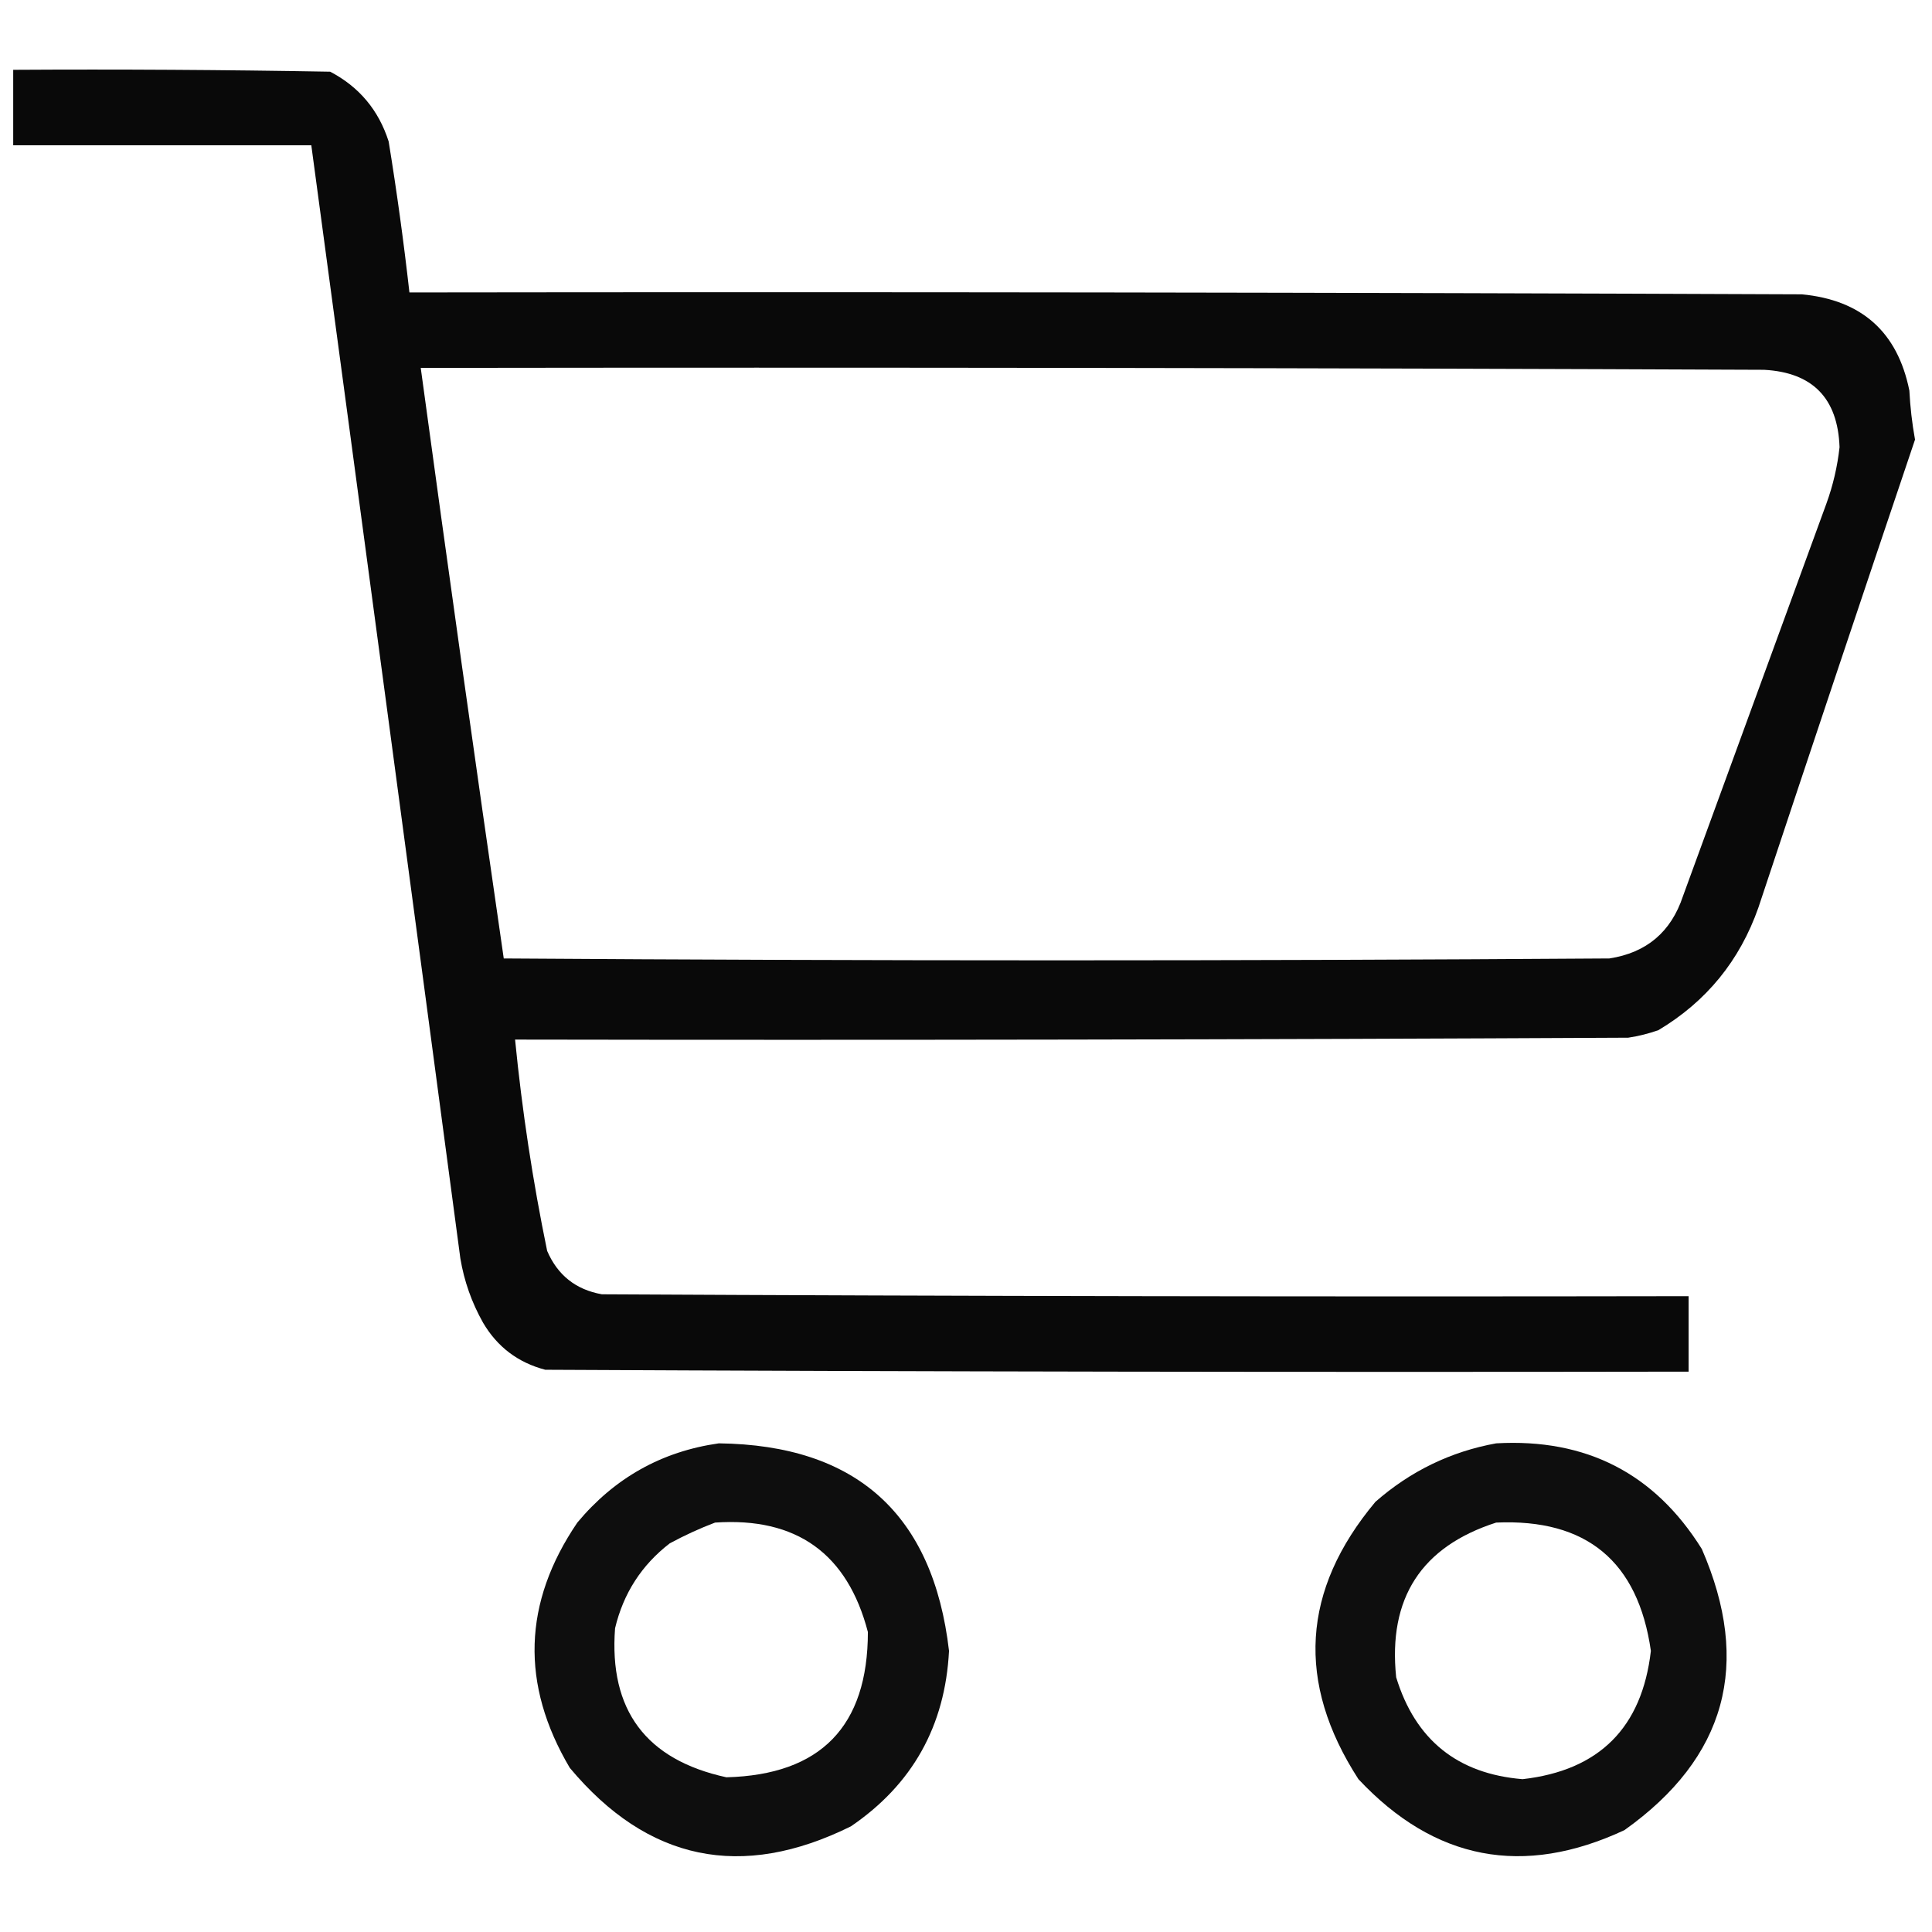 <?xml version="1.0" encoding="UTF-8"?>
<!DOCTYPE svg PUBLIC "-//W3C//DTD SVG 1.1//EN" "http://www.w3.org/Graphics/SVG/1.1/DTD/svg11.dtd">
<svg xmlns="http://www.w3.org/2000/svg" version="1.1" width="512px" height="512px" style="shape-rendering:geometricPrecision; text-rendering:geometricPrecision; image-rendering:optimizeQuality; fill-rule:evenodd; clip-rule:evenodd" xmlns:xlink="http://www.w3.org/1999/xlink">
<g><path style="opacity:0.962" fill="#000000" d="M 3.5,18.5 C 31.502,18.333 59.502,18.5 87.5,19C 95.178,23.016 100.345,29.183 103,37.5C 105.162,50.795 106.995,64.128 108.5,77.5C 231.5,77.333 354.5,77.5 477.5,78C 493.379,79.502 502.879,88.002 506,103.5C 506.226,107.887 506.726,112.221 507.5,116.5C 493.568,157.796 479.735,199.13 466,240.5C 461.061,254.564 452.228,265.398 439.5,273C 436.899,273.92 434.232,274.587 431.5,275C 333.167,275.5 234.834,275.667 136.5,275.5C 138.353,294.325 141.186,312.991 145,331.5C 147.773,337.94 152.606,341.774 159.5,343C 255.499,343.5 351.499,343.667 447.5,343.5C 447.5,350.167 447.5,356.833 447.5,363.5C 346.499,363.667 245.499,363.5 144.5,363C 137.271,361.103 131.771,356.936 128,350.5C 125.006,345.184 123.006,339.518 122,333.5C 108.914,235.142 95.747,136.809 82.5,38.5C 56.167,38.5 29.833,38.5 3.5,38.5C 3.5,31.833 3.5,25.167 3.5,18.5 Z M 111.5,97.5 C 230.167,97.333 348.834,97.5 467.5,98C 480.368,98.702 487.035,105.535 487.5,118.5C 486.932,123.643 485.766,128.643 484,133.5C 471.333,168.167 458.667,202.833 446,237.5C 442.851,246.984 436.351,252.484 426.5,254C 328.833,254.667 231.167,254.667 133.5,254C 125.938,201.9 118.605,149.733 111.5,97.5 Z"/></g>
<g><path style="opacity:0.943" fill="#000000" d="M 190.5,382.5 C 226.952,382.952 247.286,401.286 251.5,437.5C 250.475,457.393 241.808,472.893 225.5,484C 196.469,498.363 171.636,493.197 151,468.5C 137.915,446.373 138.581,424.707 153,403.5C 162.884,391.645 175.384,384.645 190.5,382.5 Z M 189.5,403.5 C 211.069,402.025 224.569,411.691 230,432.5C 229.979,457.521 217.479,470.354 192.5,471C 171.187,466.36 161.354,453.193 163,431.5C 165.202,422.251 170.036,414.751 177.5,409C 181.475,406.854 185.475,405.02 189.5,403.5 Z"/></g>
<g><path style="opacity:0.943" fill="#000000" d="M 396.5,382.5 C 420.351,381.149 438.517,390.482 451,410.5C 464.274,440.996 457.441,465.829 430.5,485C 403.671,497.524 380.171,493.024 360,471.5C 343.441,445.883 344.941,421.383 364.5,398C 373.802,389.848 384.469,384.681 396.5,382.5 Z M 396.5,403.5 C 420.437,402.436 434.103,413.769 437.5,437.5C 435.151,457.849 423.817,469.183 403.5,471.5C 386.242,470.077 375.076,461.077 370,444.5C 367.82,423.545 376.653,409.879 396.5,403.5 Z"/></g>
</svg>
